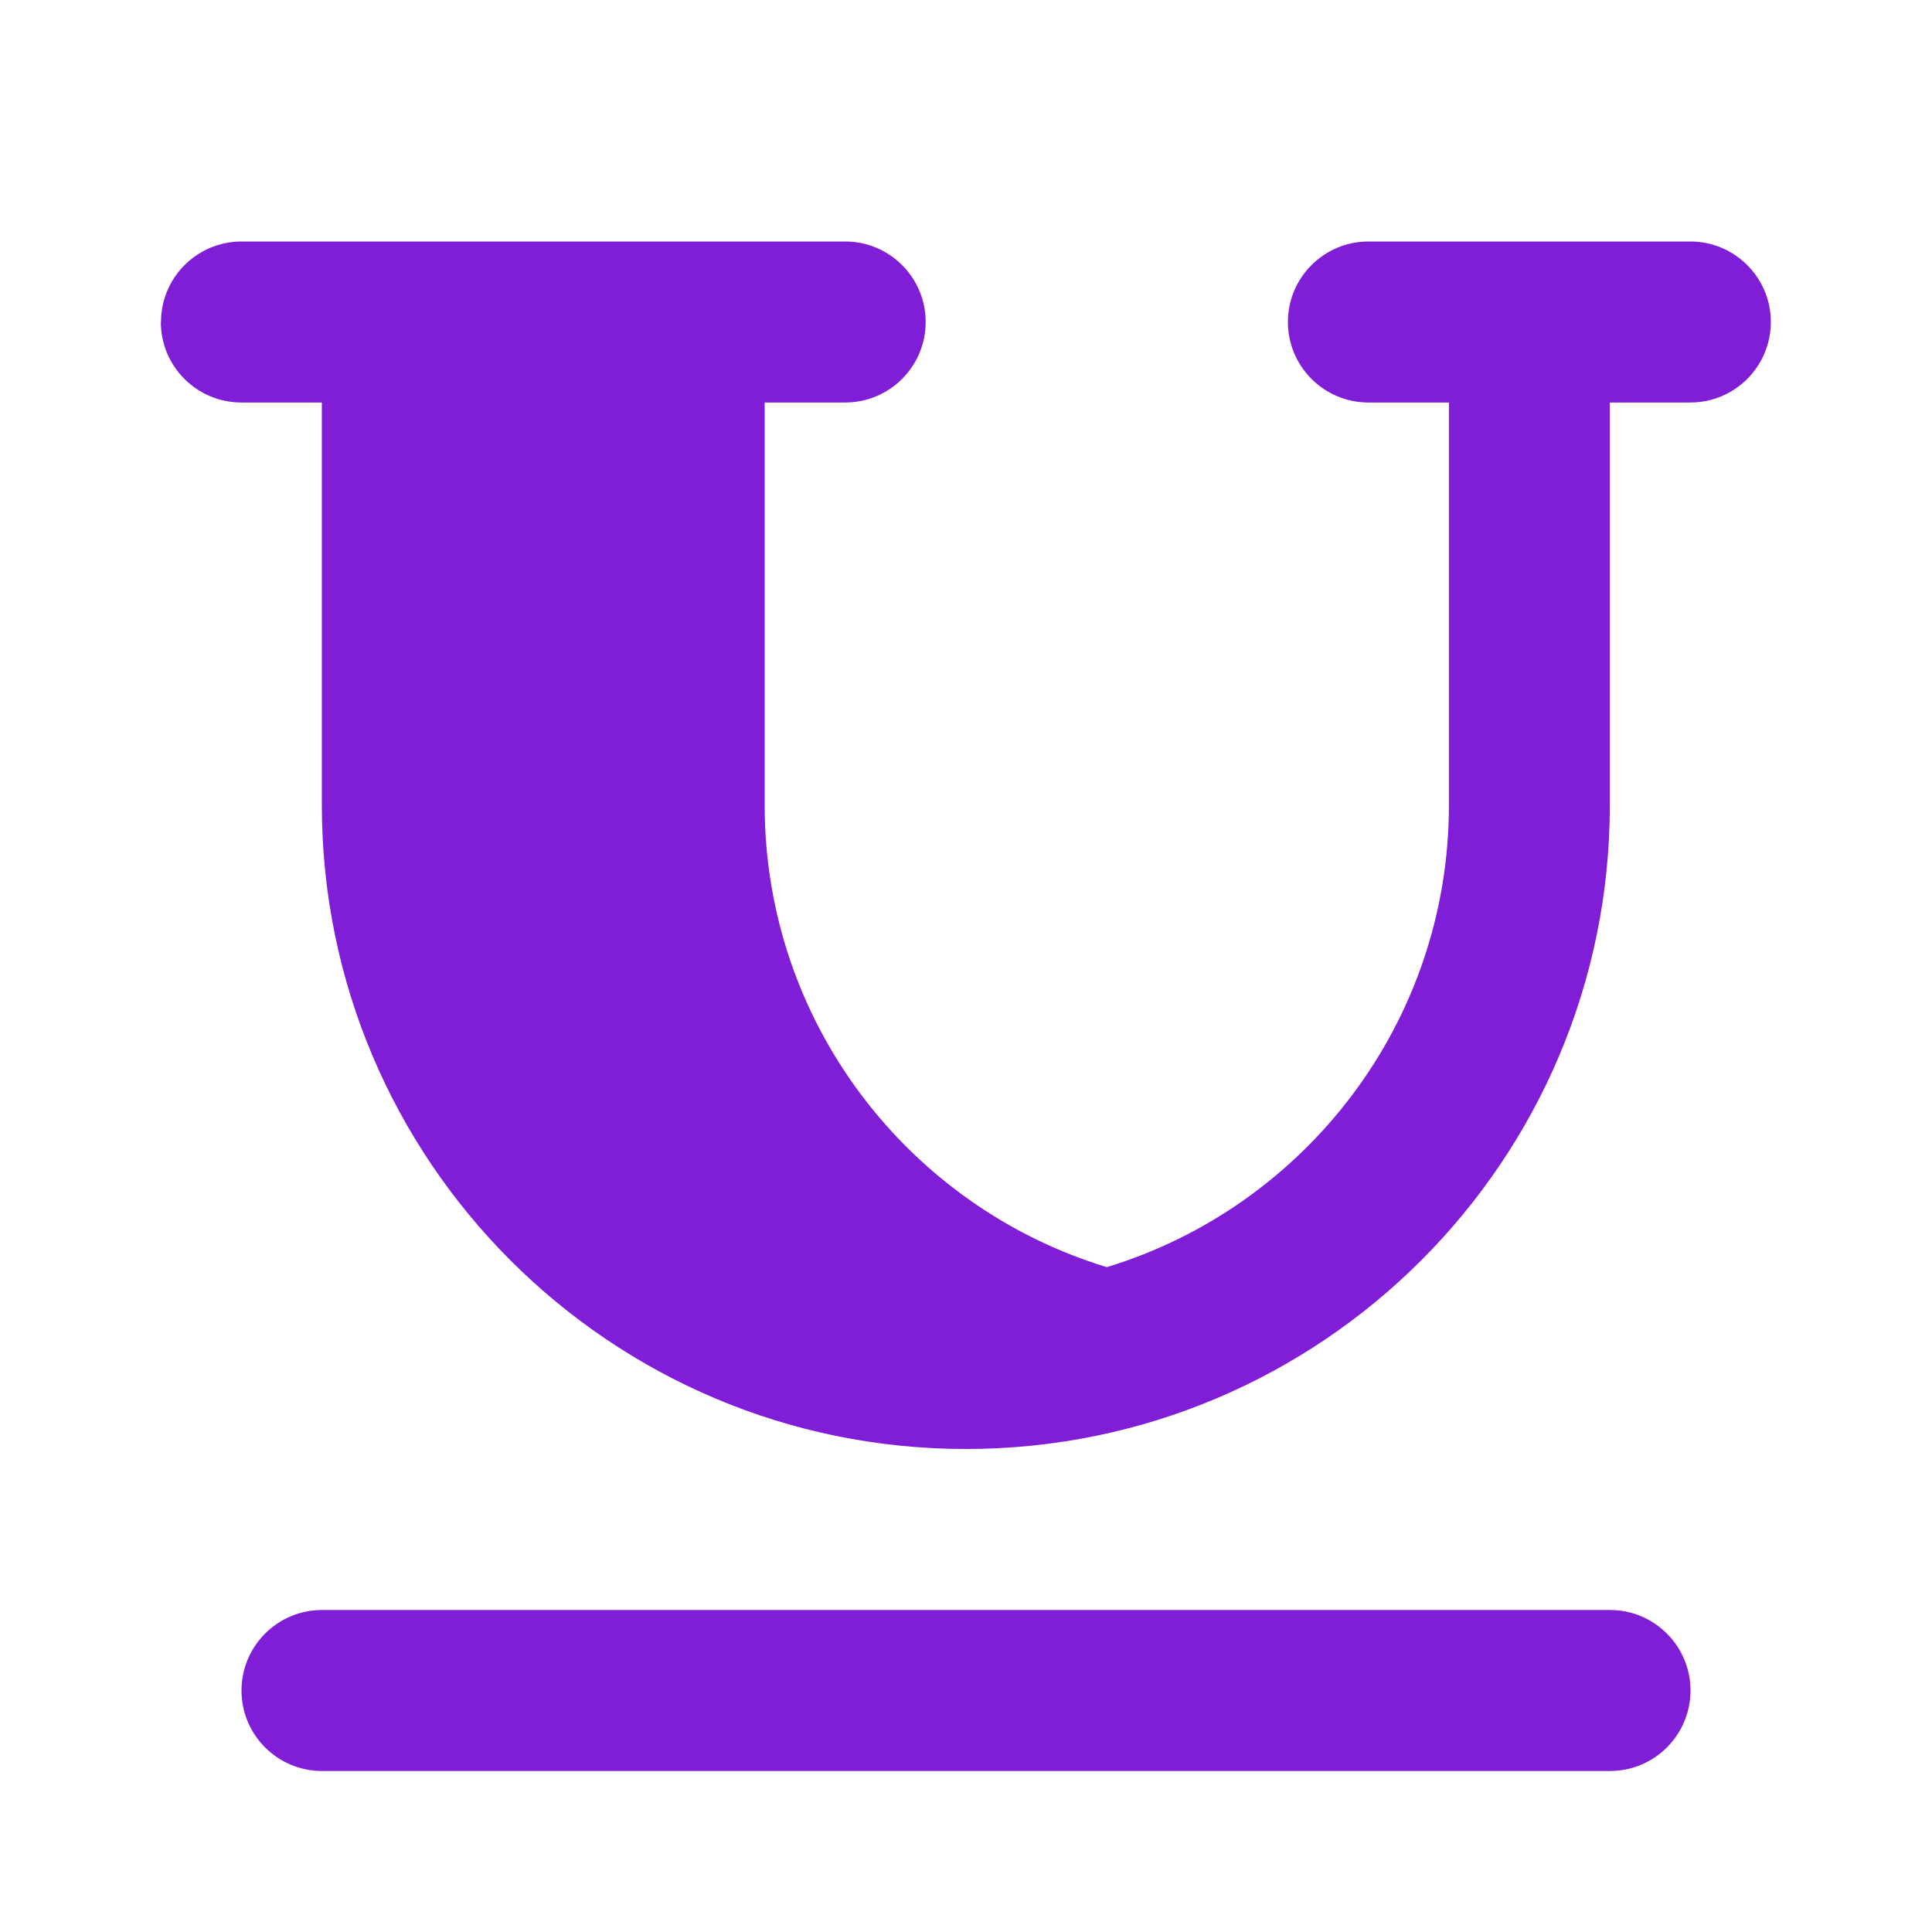 <svg fill="none" height="24" viewBox="0 0 24 24" width="24" xmlns="http://www.w3.org/2000/svg"><path clip-rule="evenodd" d="m2 4c0-.552.448-1 1-1h1.999.001 3.498.002 1.999c.552 0 1 .448 1 1 0 .552-.448 1-1 1h-1v5c0 2.704 1.789 4.992 4.25 5.741 2.46-.749 4.25-3.036 4.25-5.741v-5h-1c-.552 0-1-.448-1-1s.448-1 1-1h1.999.001 1.999c.552 0 1 .448 1 1 0 .552-.448 1-1 1h-1v5c0 4.418-3.582 8-8 8-4.418 0-8-3.582-8-8v-5h-1c-.552 0-1-.448-1-1zm1 17c0-.552.448-1 1-1h16c.552 0 1 .448 1 1s-.448 1-1 1h-16c-.552 0-1-.448-1-1z" fill="#801ed7" fill-rule="evenodd"/></svg>